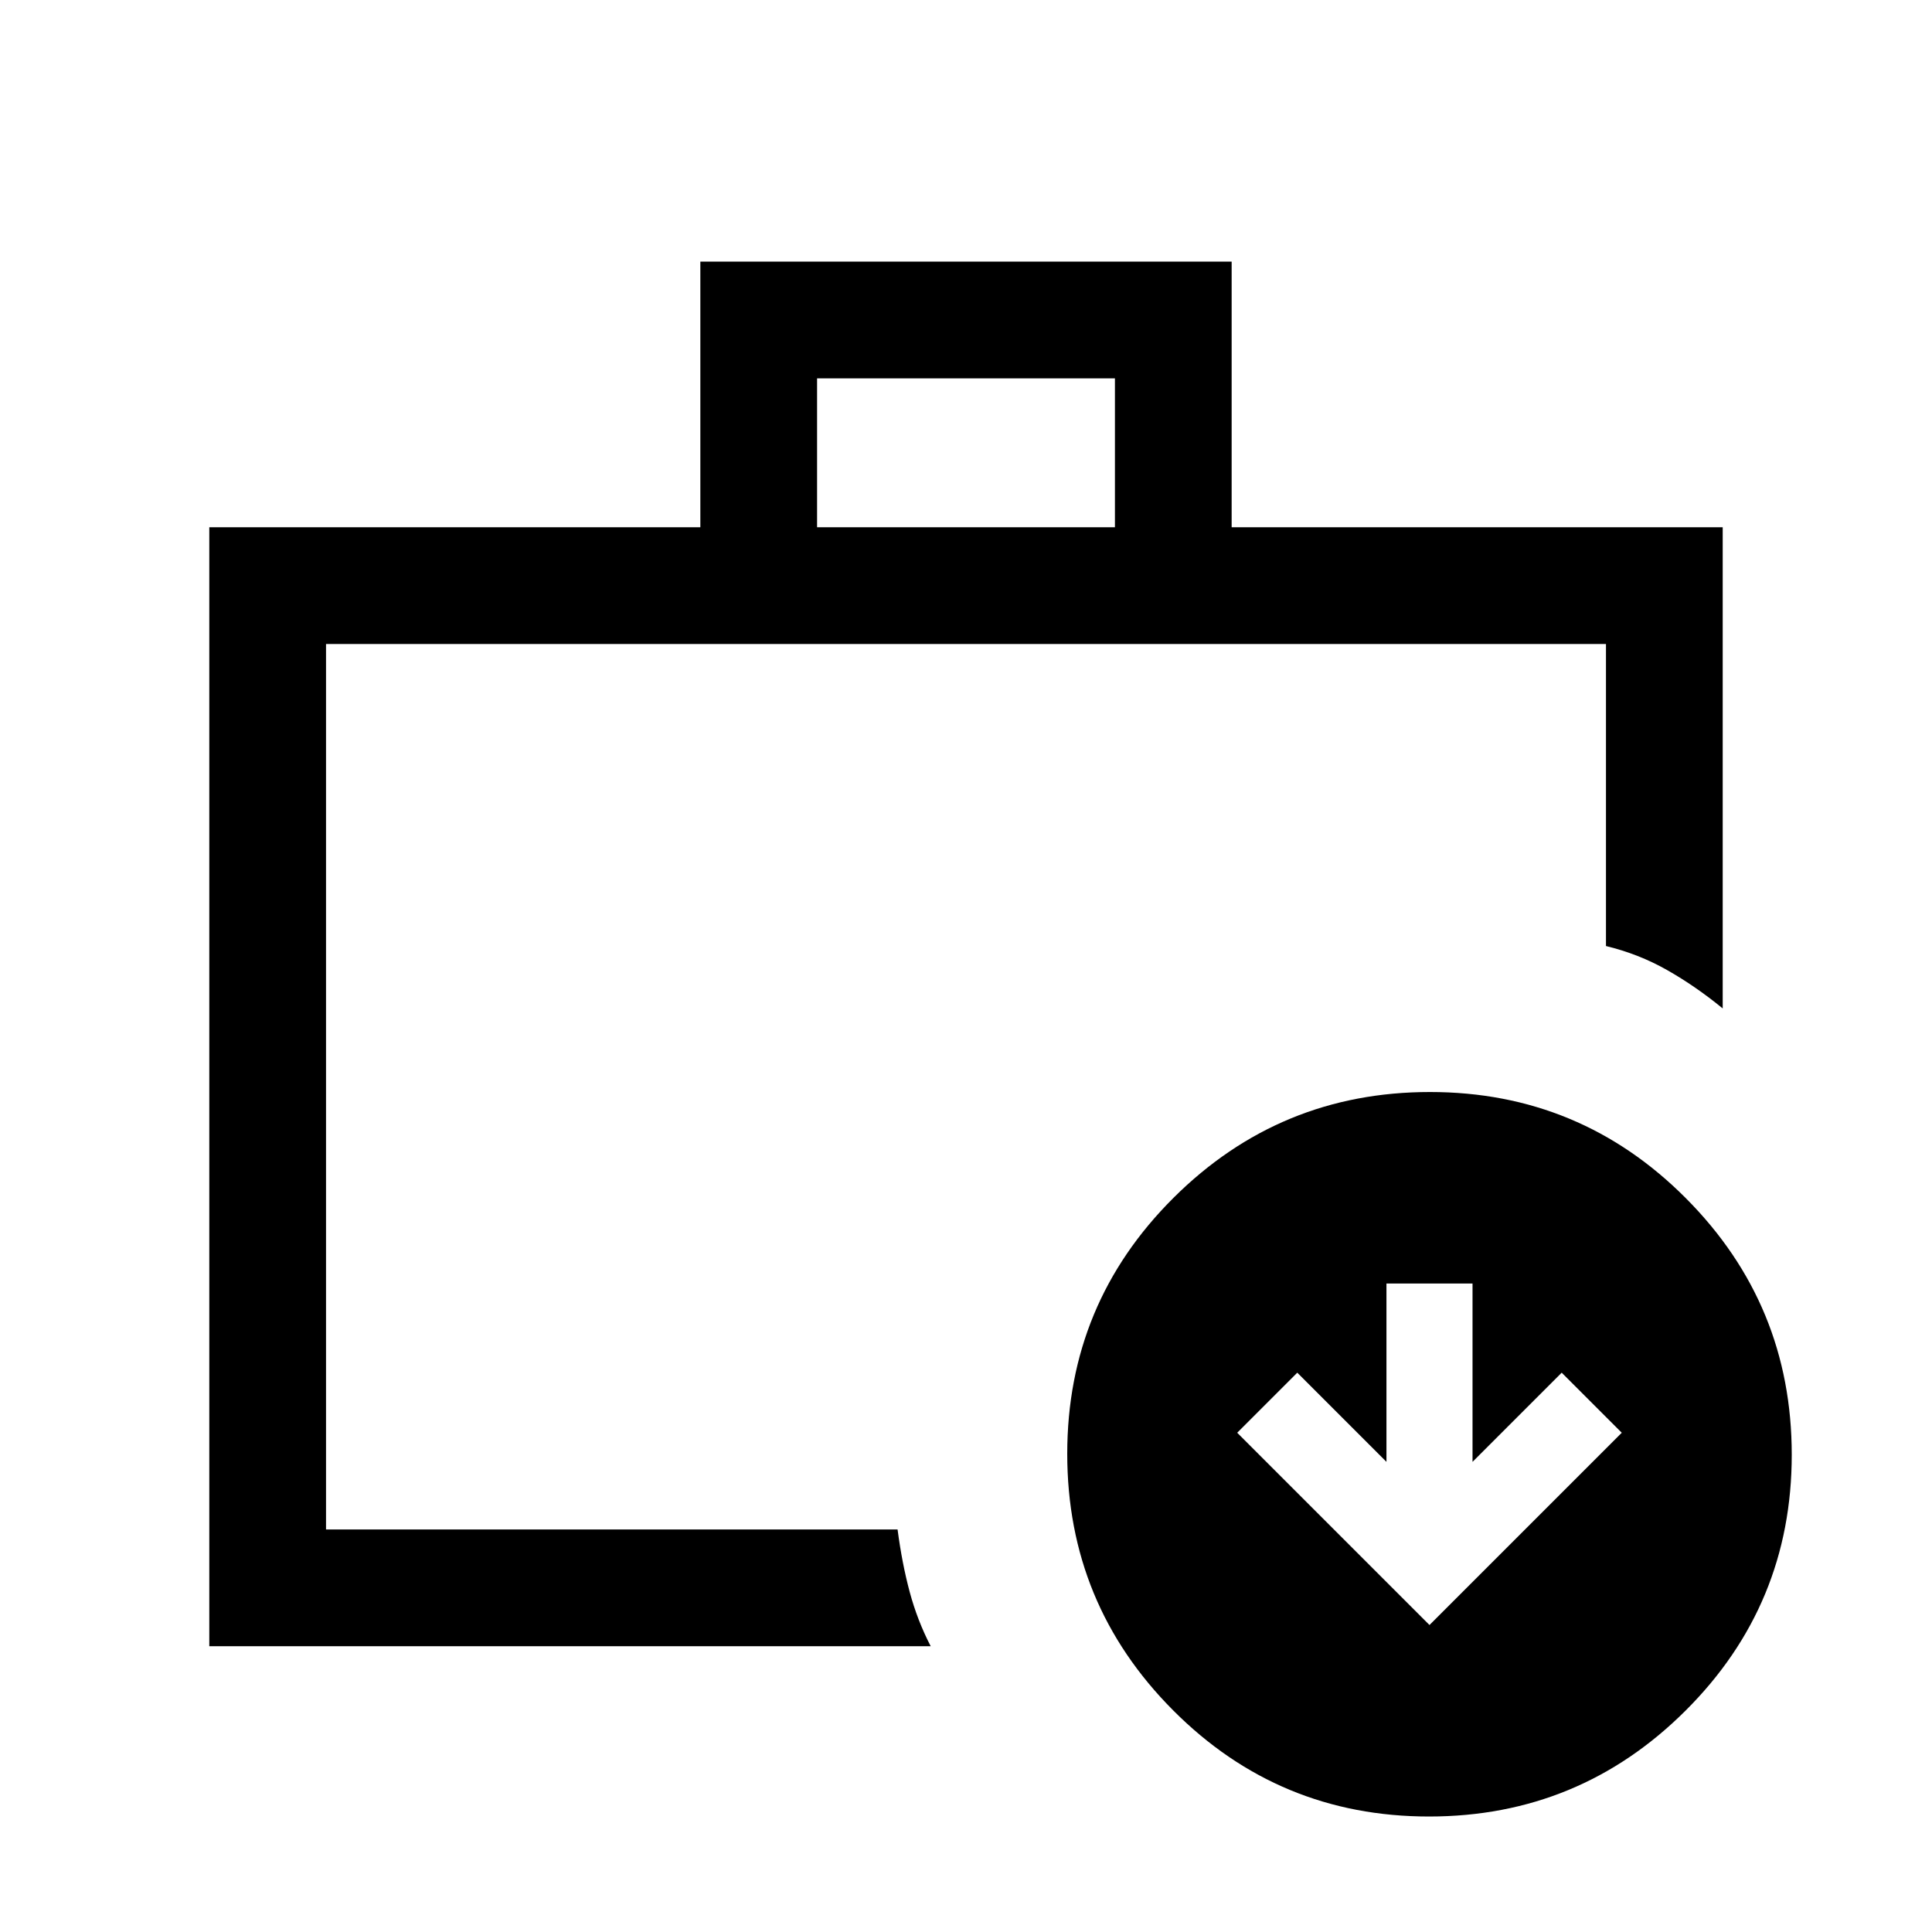 <svg xmlns="http://www.w3.org/2000/svg" height="20" viewBox="0 -960 960 960" width="20"><path d="M162-200v-440 440Zm244-498h148v-74H406v74ZM104-142v-556h244v-132h264v132h244v239.077Q842.462-470 828.346-478q-14.115-8-30.346-11.923V-640H162v440h284q2.231 16.934 6.038 31.083 3.808 14.148 10.423 26.917H104Zm606.308-10.538 95.538-95.539L776-277.923l-44.308 44.308v-88.616h-42.769v88.616l-44.308-44.308-29.846 29.846 95.539 95.539Zm-.226 95.154q-74.621 0-127.197-52.803-52.578-52.804-52.578-127.424t52.804-127.197q52.803-52.577 127.423-52.577t127.197 52.803q52.577 52.804 52.577 127.424t-52.803 127.197q-52.803 52.577-127.423 52.577Z"/></svg>